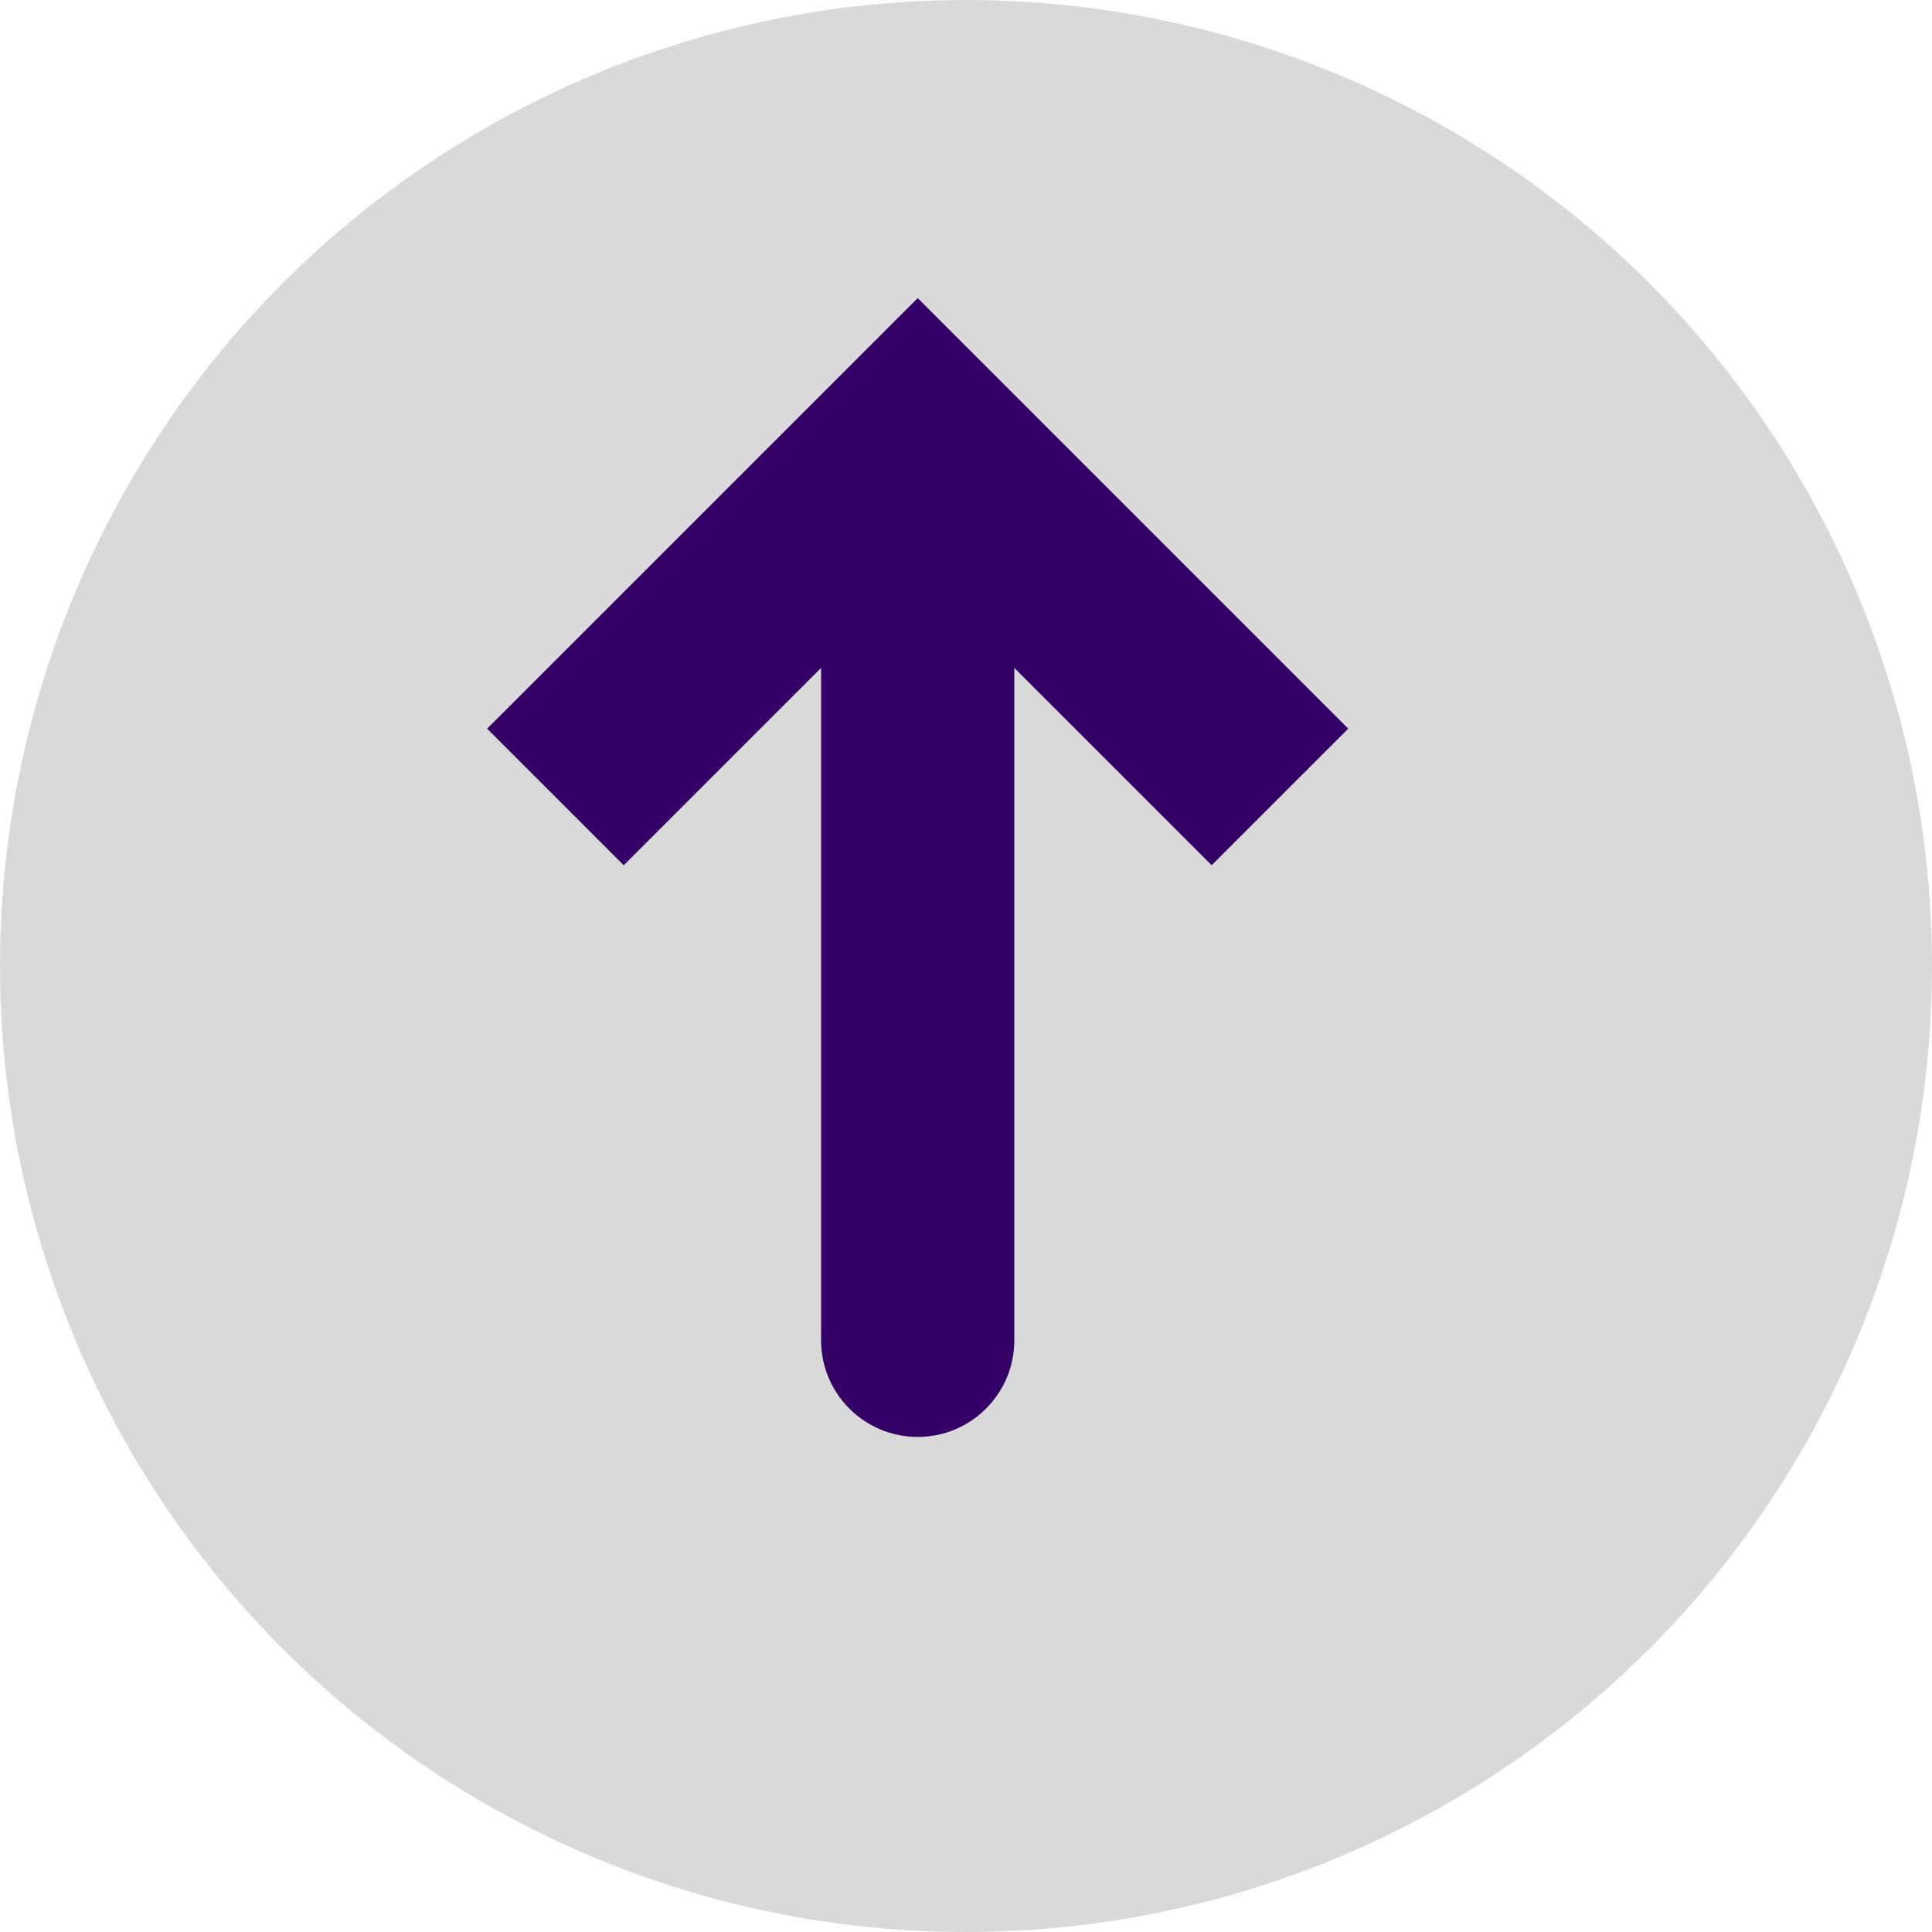<svg width="20" height="20" viewBox="0 0 20 20" fill="none" xmlns="http://www.w3.org/2000/svg">
<circle cx="10" cy="10" r="10" fill="#D9D9D9"/>
<path d="M9.5 4.5L8.793 3.793L9.5 3.086L10.207 3.793L9.5 4.5ZM10.5 13.875C10.5 14.427 10.052 14.875 9.5 14.875C8.948 14.875 8.5 14.427 8.5 13.875L10.5 13.875ZM5.043 7.543L8.793 3.793L10.207 5.207L6.457 8.957L5.043 7.543ZM10.207 3.793L13.957 7.543L12.543 8.957L8.793 5.207L10.207 3.793ZM10.5 4.5L10.5 13.875L8.5 13.875L8.5 4.5L10.5 4.5Z" fill="#340068"/>
</svg>
